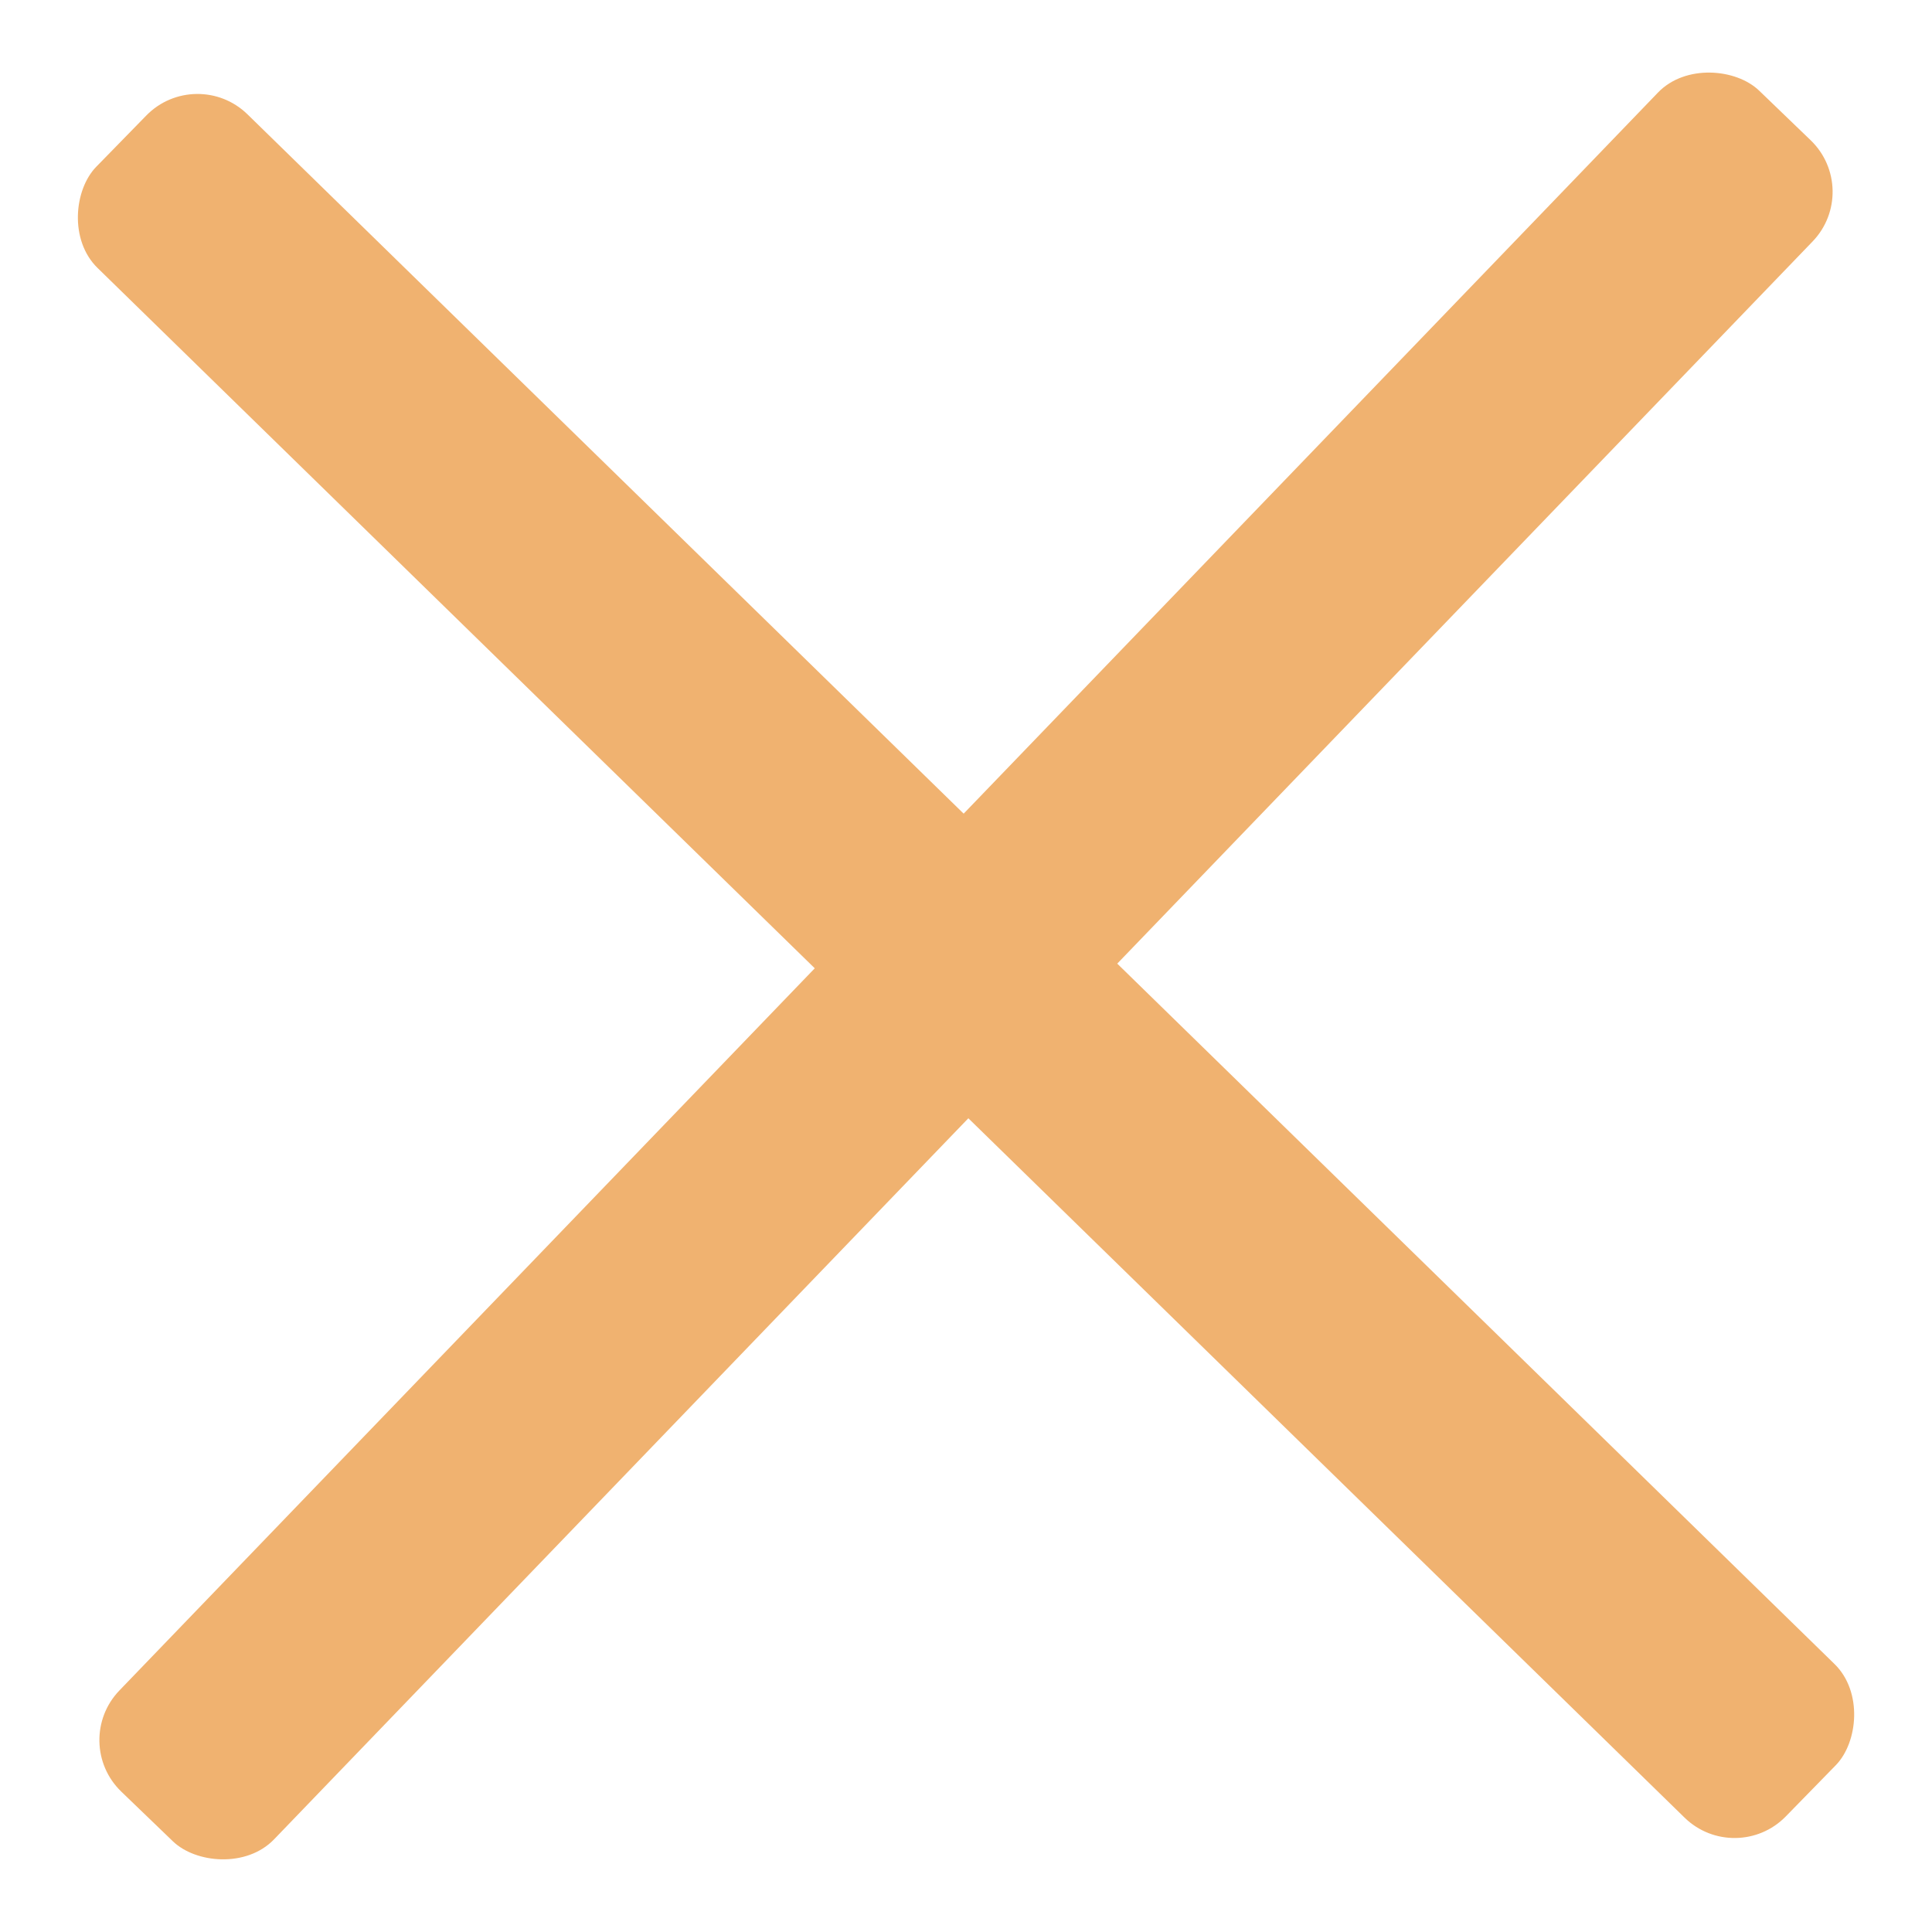 <svg width="27" height="27" viewBox="0 0 27 27" fill="none" xmlns="http://www.w3.org/2000/svg">
<rect x="2.743" y="0.899" width="33" height="3" rx="1" transform="rotate(44.318 2.743 0.899)" fill="#F0B270"/>
<rect x="26.025" y="2.654" width="33" height="3" rx="1" transform="rotate(133.916 26.025 2.654)" fill="#F0B270"/>
</svg>
